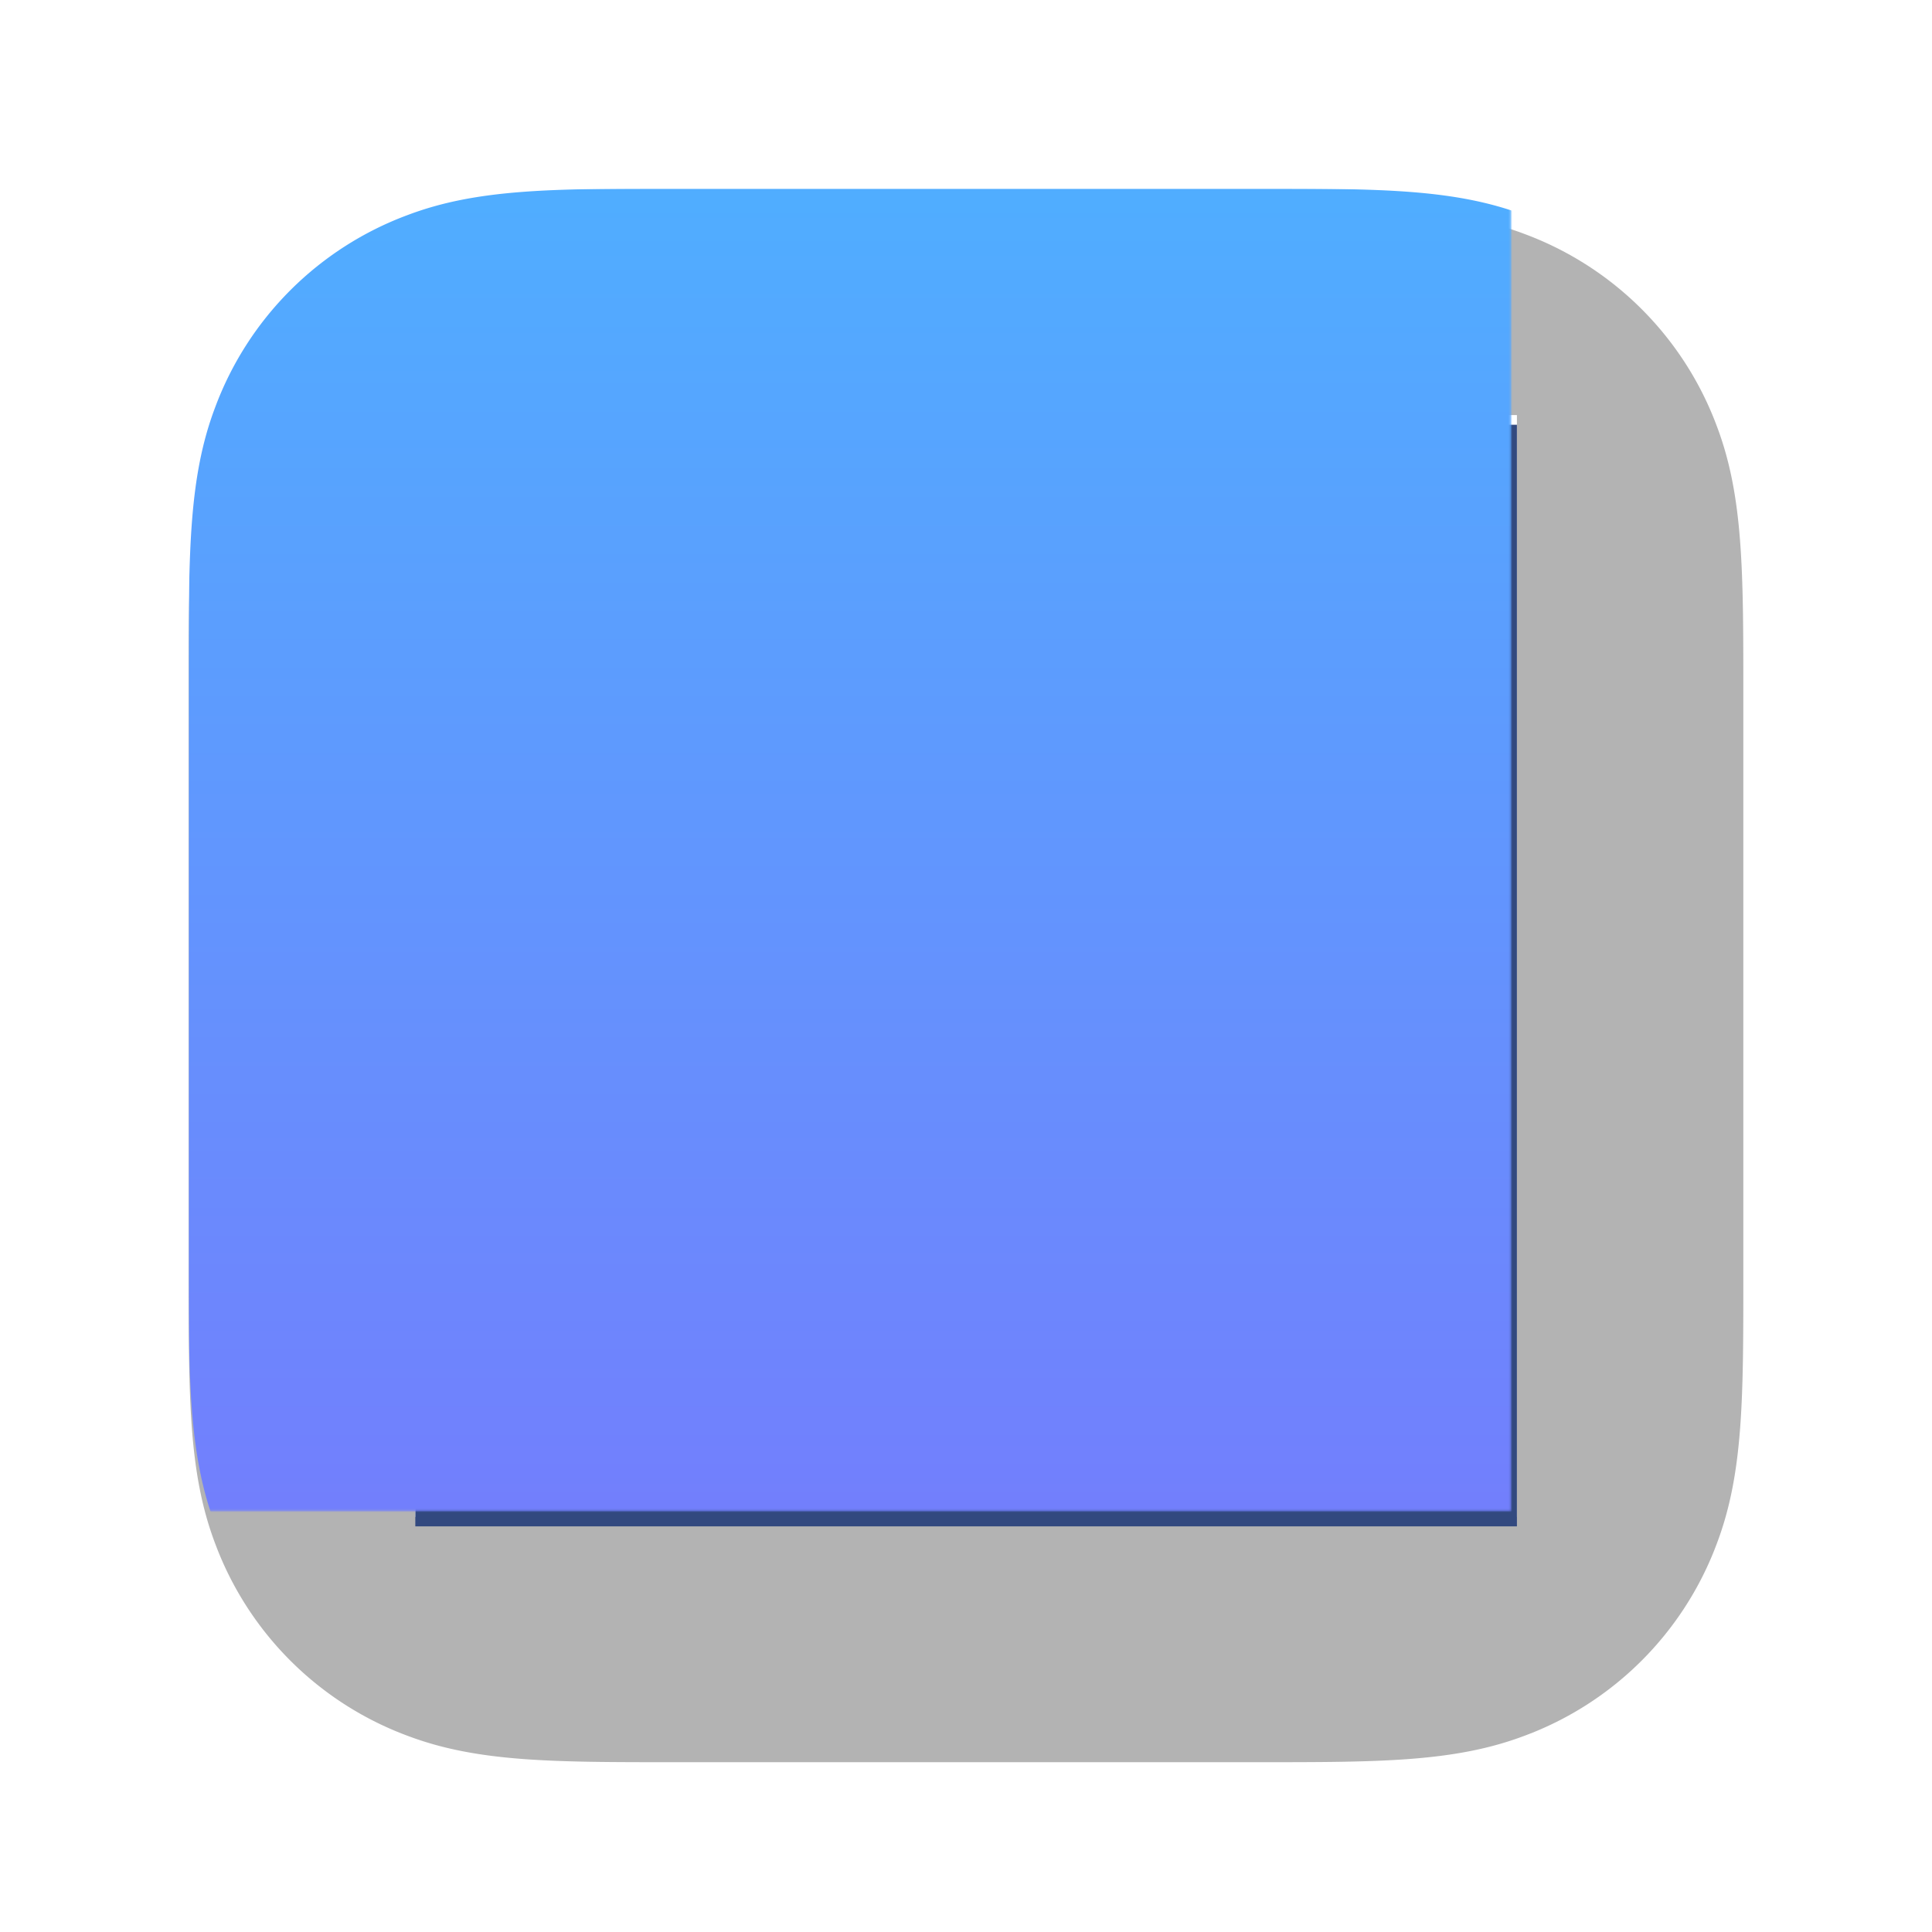 <svg xmlns="http://www.w3.org/2000/svg" viewBox="-100 -100 1024 1024"><defs><linearGradient id="a" x1="0" y1="0" x2="0" y2="1"><stop offset="0" stop-color="#50adff"/><stop offset="1" stop-color="#7877fc"/></linearGradient><mask id="b"><rect x="-100" y="-100" width="1024" height="1024" fill="#fff"/><path d="M566.66 527.25c0 33.03-24.23 60.05-53.84 60.05H260.29c-29.61 0-53.84-27.02-53.84-60.05 0-20.22 9.09-38.2 22.93-49.09l134.37-120c2.5-2.14 5.74 1.31 3.94 4.19l-49.29 98.69c-1.38 2.76.41 6.16 3.25 6.16h191.18c29.61 0 53.83 27.03 53.83 60.05zm0-281.39c0 20.22-9.09 38.2-22.93 49.09l-134.37 120c-2.5 2.14-5.74-1.31-3.94-4.19l49.29-98.69c1.38-2.76-.41-6.16-3.25-6.16H260.29c-29.61 0-53.84-27.02-53.84-60.05s24.23-60.05 53.84-60.05h252.54c29.61 0 53.83 27.02 53.83 60.05z" transform="scale(1.066)" fill="#000"/></mask><path id="c" d="M824 257c0-64 0-104-14-141A173 173 0 00708 14C671 0 631 0 567 0H257C193 0 153 0 116 14A173 173 0 0014 116C0 153 0 193 0 257V567c0 64 0 104 14 141A173 173 0 00116 810c37 14 77 14 141 14H567c64 0 104 0 141-14A173 173 0 00810 708c14-37 14-77 14-141Z"/><filter id="d"><feGaussianBlur in="SourceGraphic" stdDeviation="10"/></filter><filter id="e"><feGaussianBlur in="SourceGraphic" stdDeviation="5"/></filter></defs><use href="#c" transform="translate(0 10)" fill-opacity="0.3" filter="url(#d)"/><rect x="120" y="120" width="584" height="584" fill="#fff" /><g filter="url(#e)"><rect x="120" y="120" width="584" height="584" fill="#32497f" mask="url(#b)" transform="translate(0 5)"/></g><use href="#c" mask="url(#b)" fill="url(#a)"/></svg>